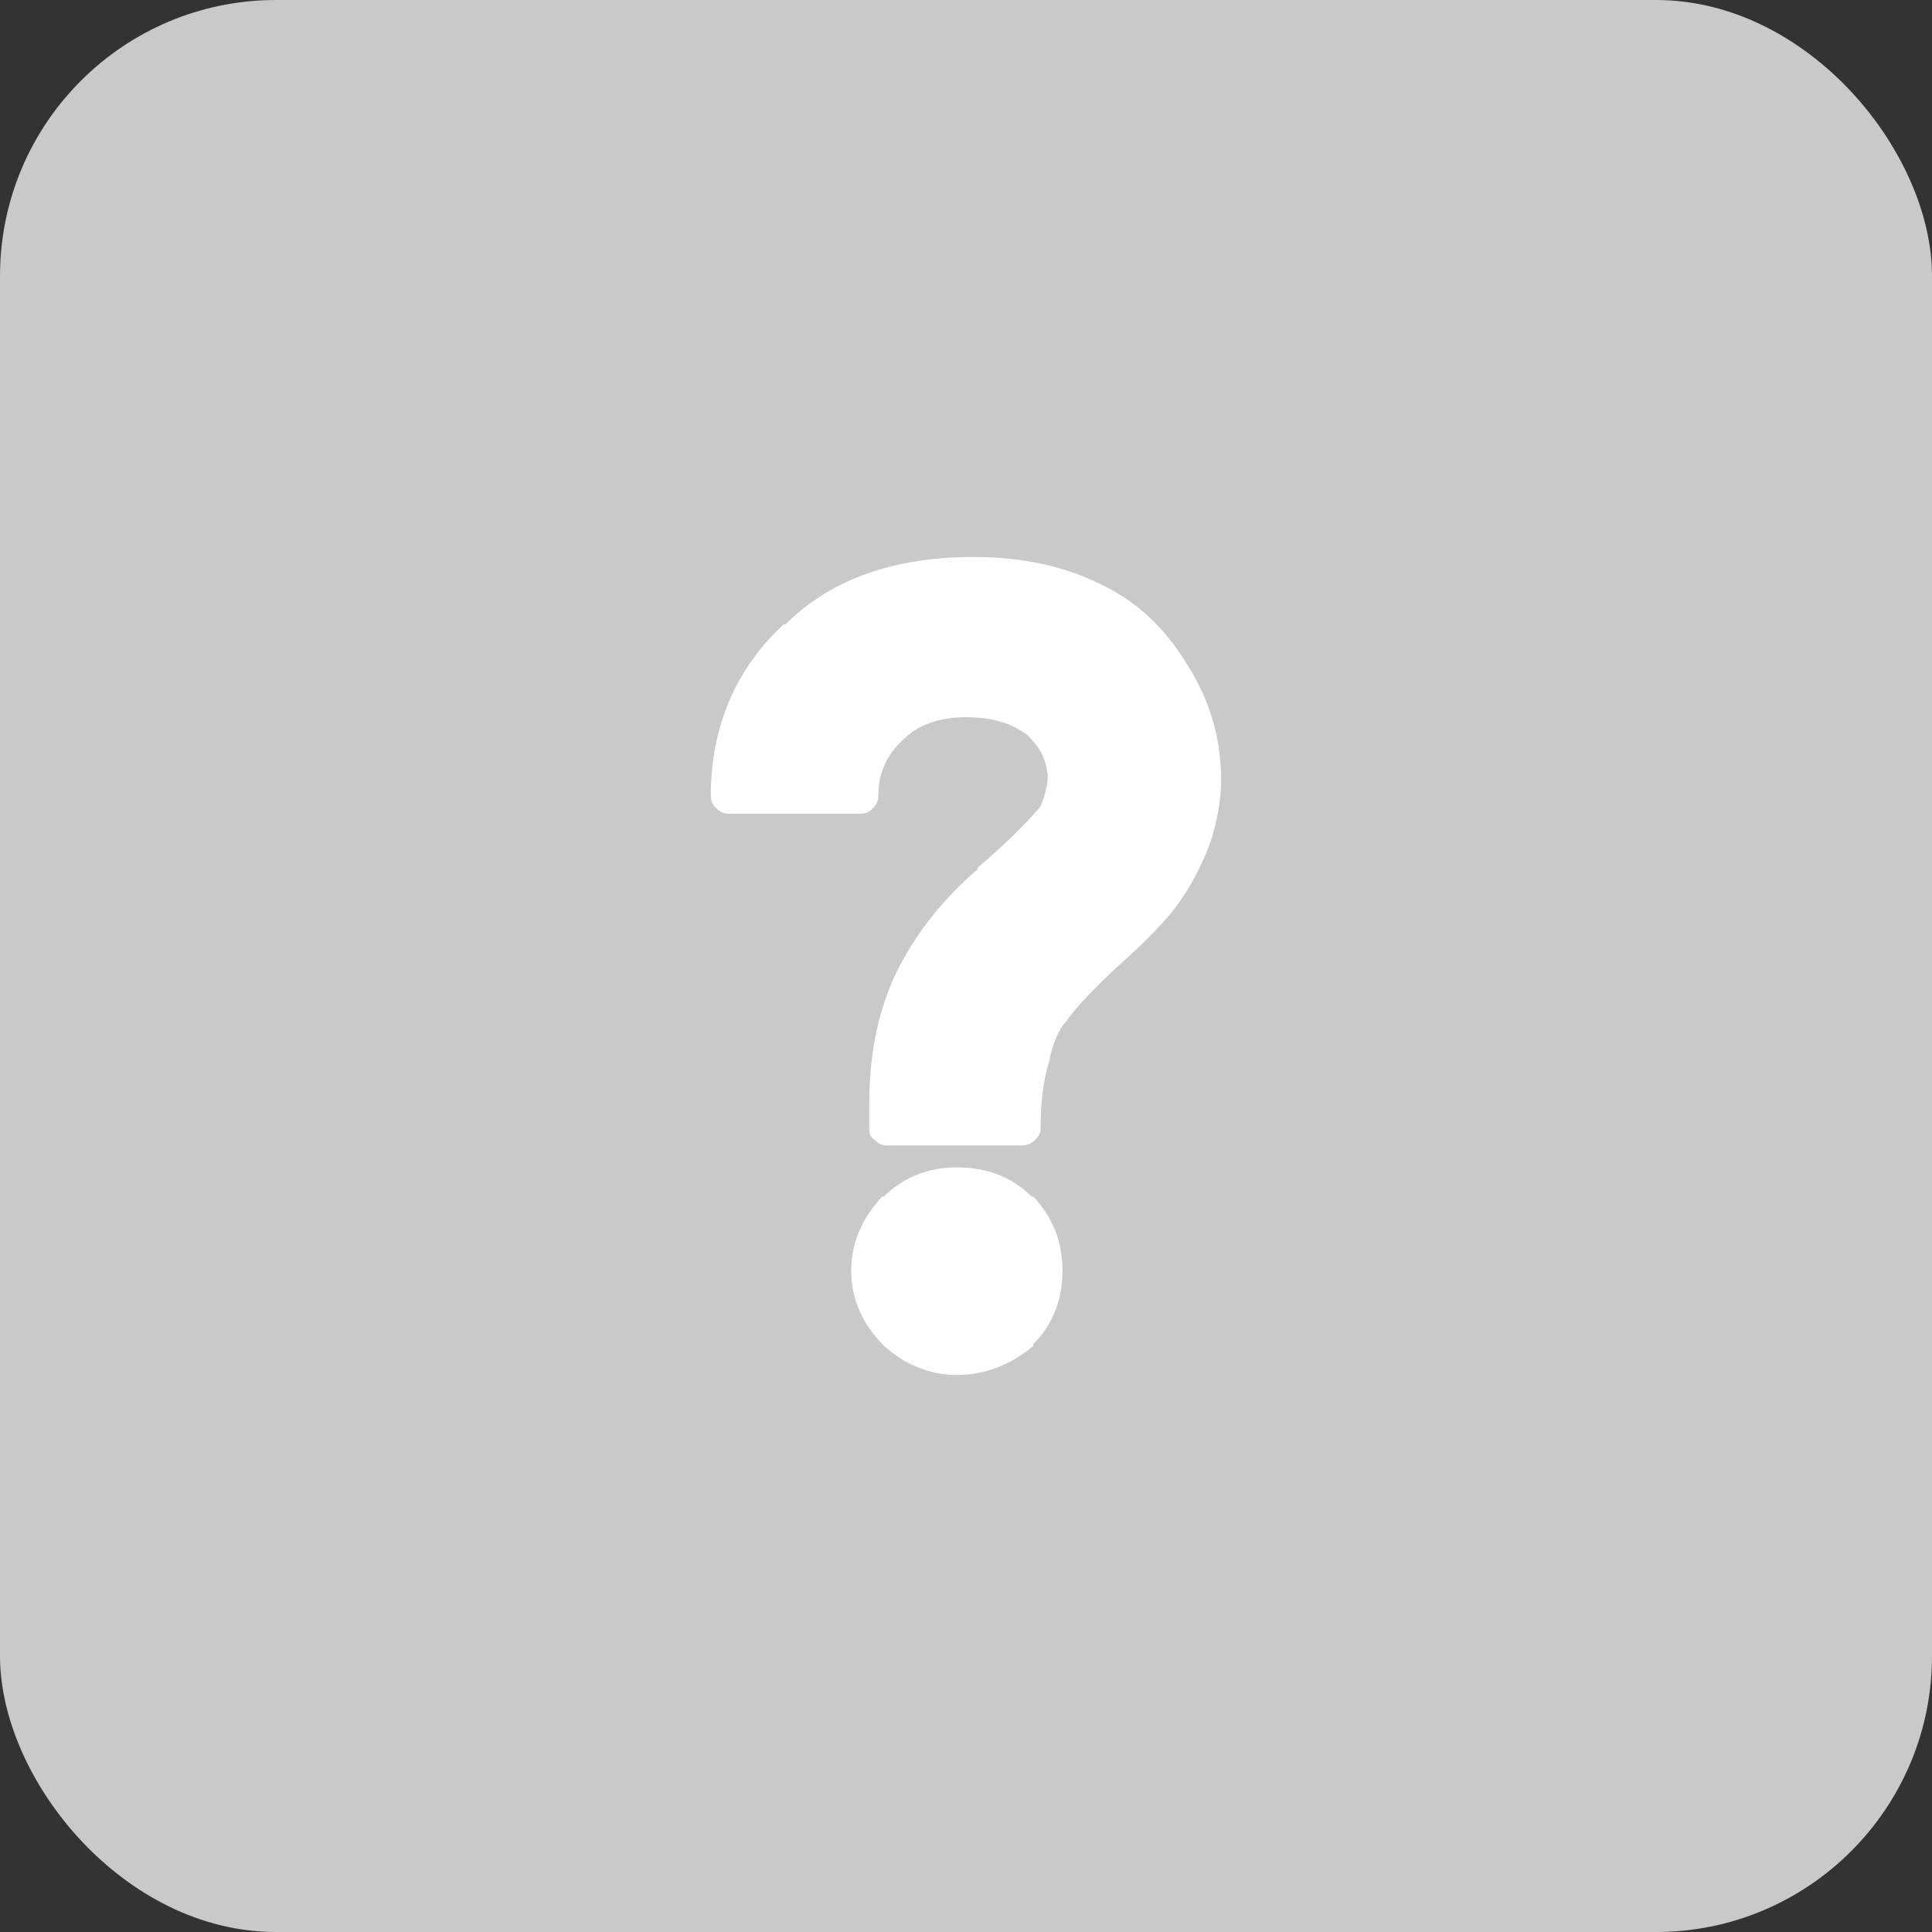 <?xml version="1.0" encoding="UTF-8"?>
<svg width="56px" height="56px" viewBox="0 0 56 56" version="1.1" xmlns="http://www.w3.org/2000/svg" xmlns:xlink="http://www.w3.org/1999/xlink">
    <rect x="0" y="0" width="56" height="56" fill="#333333" stroke="none"/>
    <!-- Generator: Sketch 63 (92445) - https://sketch.com -->
    <title>申请</title>
    <desc>Created with Sketch.</desc>
    <g id="溯源标识管理" stroke="none" stroke-width="1" fill="none" fill-rule="evenodd">
        <g id="溯源标识管理（改）" transform="translate(-1142, -747)" fill-rule="nonzero">
            <g id="溯源标识小工具" transform="translate(120, 655)">
                <g id="编组-5" transform="translate(610, 68)">
                    <g id="编组-8" transform="translate(412, 24)">
                        <g id="申请">
                            <rect id="矩形" fill="#C9C9C9" x="0" y="0" width="56" height="56" rx="8"></rect>
                            <g id="问号" transform="translate(12, 12)">
                                <rect id="矩形" fill="#000000" opacity="0" x="0" y="0" width="32" height="32"></rect>
                                <path d="M22.442,7.313 C21.809,6.257 21.015,5.465 19.906,4.936 C18.85,4.409 17.636,4.145 16.209,4.145 C13.938,4.145 12.088,4.777 10.768,6.098 L10.715,6.098 C9.344,7.363 8.603,9.054 8.603,11.06 C8.603,11.219 8.656,11.325 8.762,11.428 C8.867,11.534 8.973,11.587 9.129,11.587 L12.933,11.587 C13.091,11.587 13.197,11.534 13.3,11.428 C13.406,11.322 13.459,11.216 13.459,11.06 C13.459,10.375 13.724,9.845 14.198,9.422 C14.621,8.998 15.254,8.789 15.995,8.789 C16.733,8.789 17.315,8.948 17.792,9.316 C18.16,9.684 18.318,10.001 18.371,10.478 C18.371,10.795 18.265,11.11 18.16,11.375 C17.895,11.693 17.315,12.325 16.31,13.172 L16.363,13.172 C15.254,14.122 14.46,15.178 13.933,16.29 C13.406,17.452 13.195,18.666 13.195,20.04 L13.195,20.673 C13.195,20.831 13.195,20.937 13.353,21.043 C13.459,21.149 13.565,21.202 13.724,21.202 L17.633,21.202 C17.739,21.202 17.898,21.149 18.003,21.043 C18.109,20.937 18.162,20.831 18.162,20.725 C18.162,19.828 18.268,19.193 18.427,18.719 L18.427,18.666 C18.533,18.193 18.692,17.875 18.85,17.663 L18.903,17.61 C19.115,17.293 19.589,16.766 20.383,16.025 C21.28,15.234 21.862,14.599 22.127,14.228 C22.548,13.648 22.865,13.013 23.077,12.431 C23.289,11.799 23.395,11.163 23.395,10.584 C23.392,9.425 23.074,8.316 22.442,7.313 L22.442,7.313 Z M17.9,22.681 C17.321,22.102 16.58,21.837 15.735,21.837 C14.944,21.837 14.203,22.102 13.623,22.681 L13.57,22.681 C12.991,23.314 12.673,24.002 12.673,24.846 C12.673,25.638 12.991,26.379 13.623,27.011 C14.203,27.538 14.944,27.855 15.735,27.855 C16.58,27.855 17.321,27.538 17.953,27.011 L17.953,26.958 C18.533,26.379 18.797,25.638 18.797,24.846 C18.797,24.002 18.533,23.314 17.953,22.681 L17.9,22.681 L17.9,22.681 Z" id="形状" fill="#FFFFFF"></path>
                            </g>
                        </g>
                    </g>
                </g>
            </g>
        </g>
    </g>
</svg>